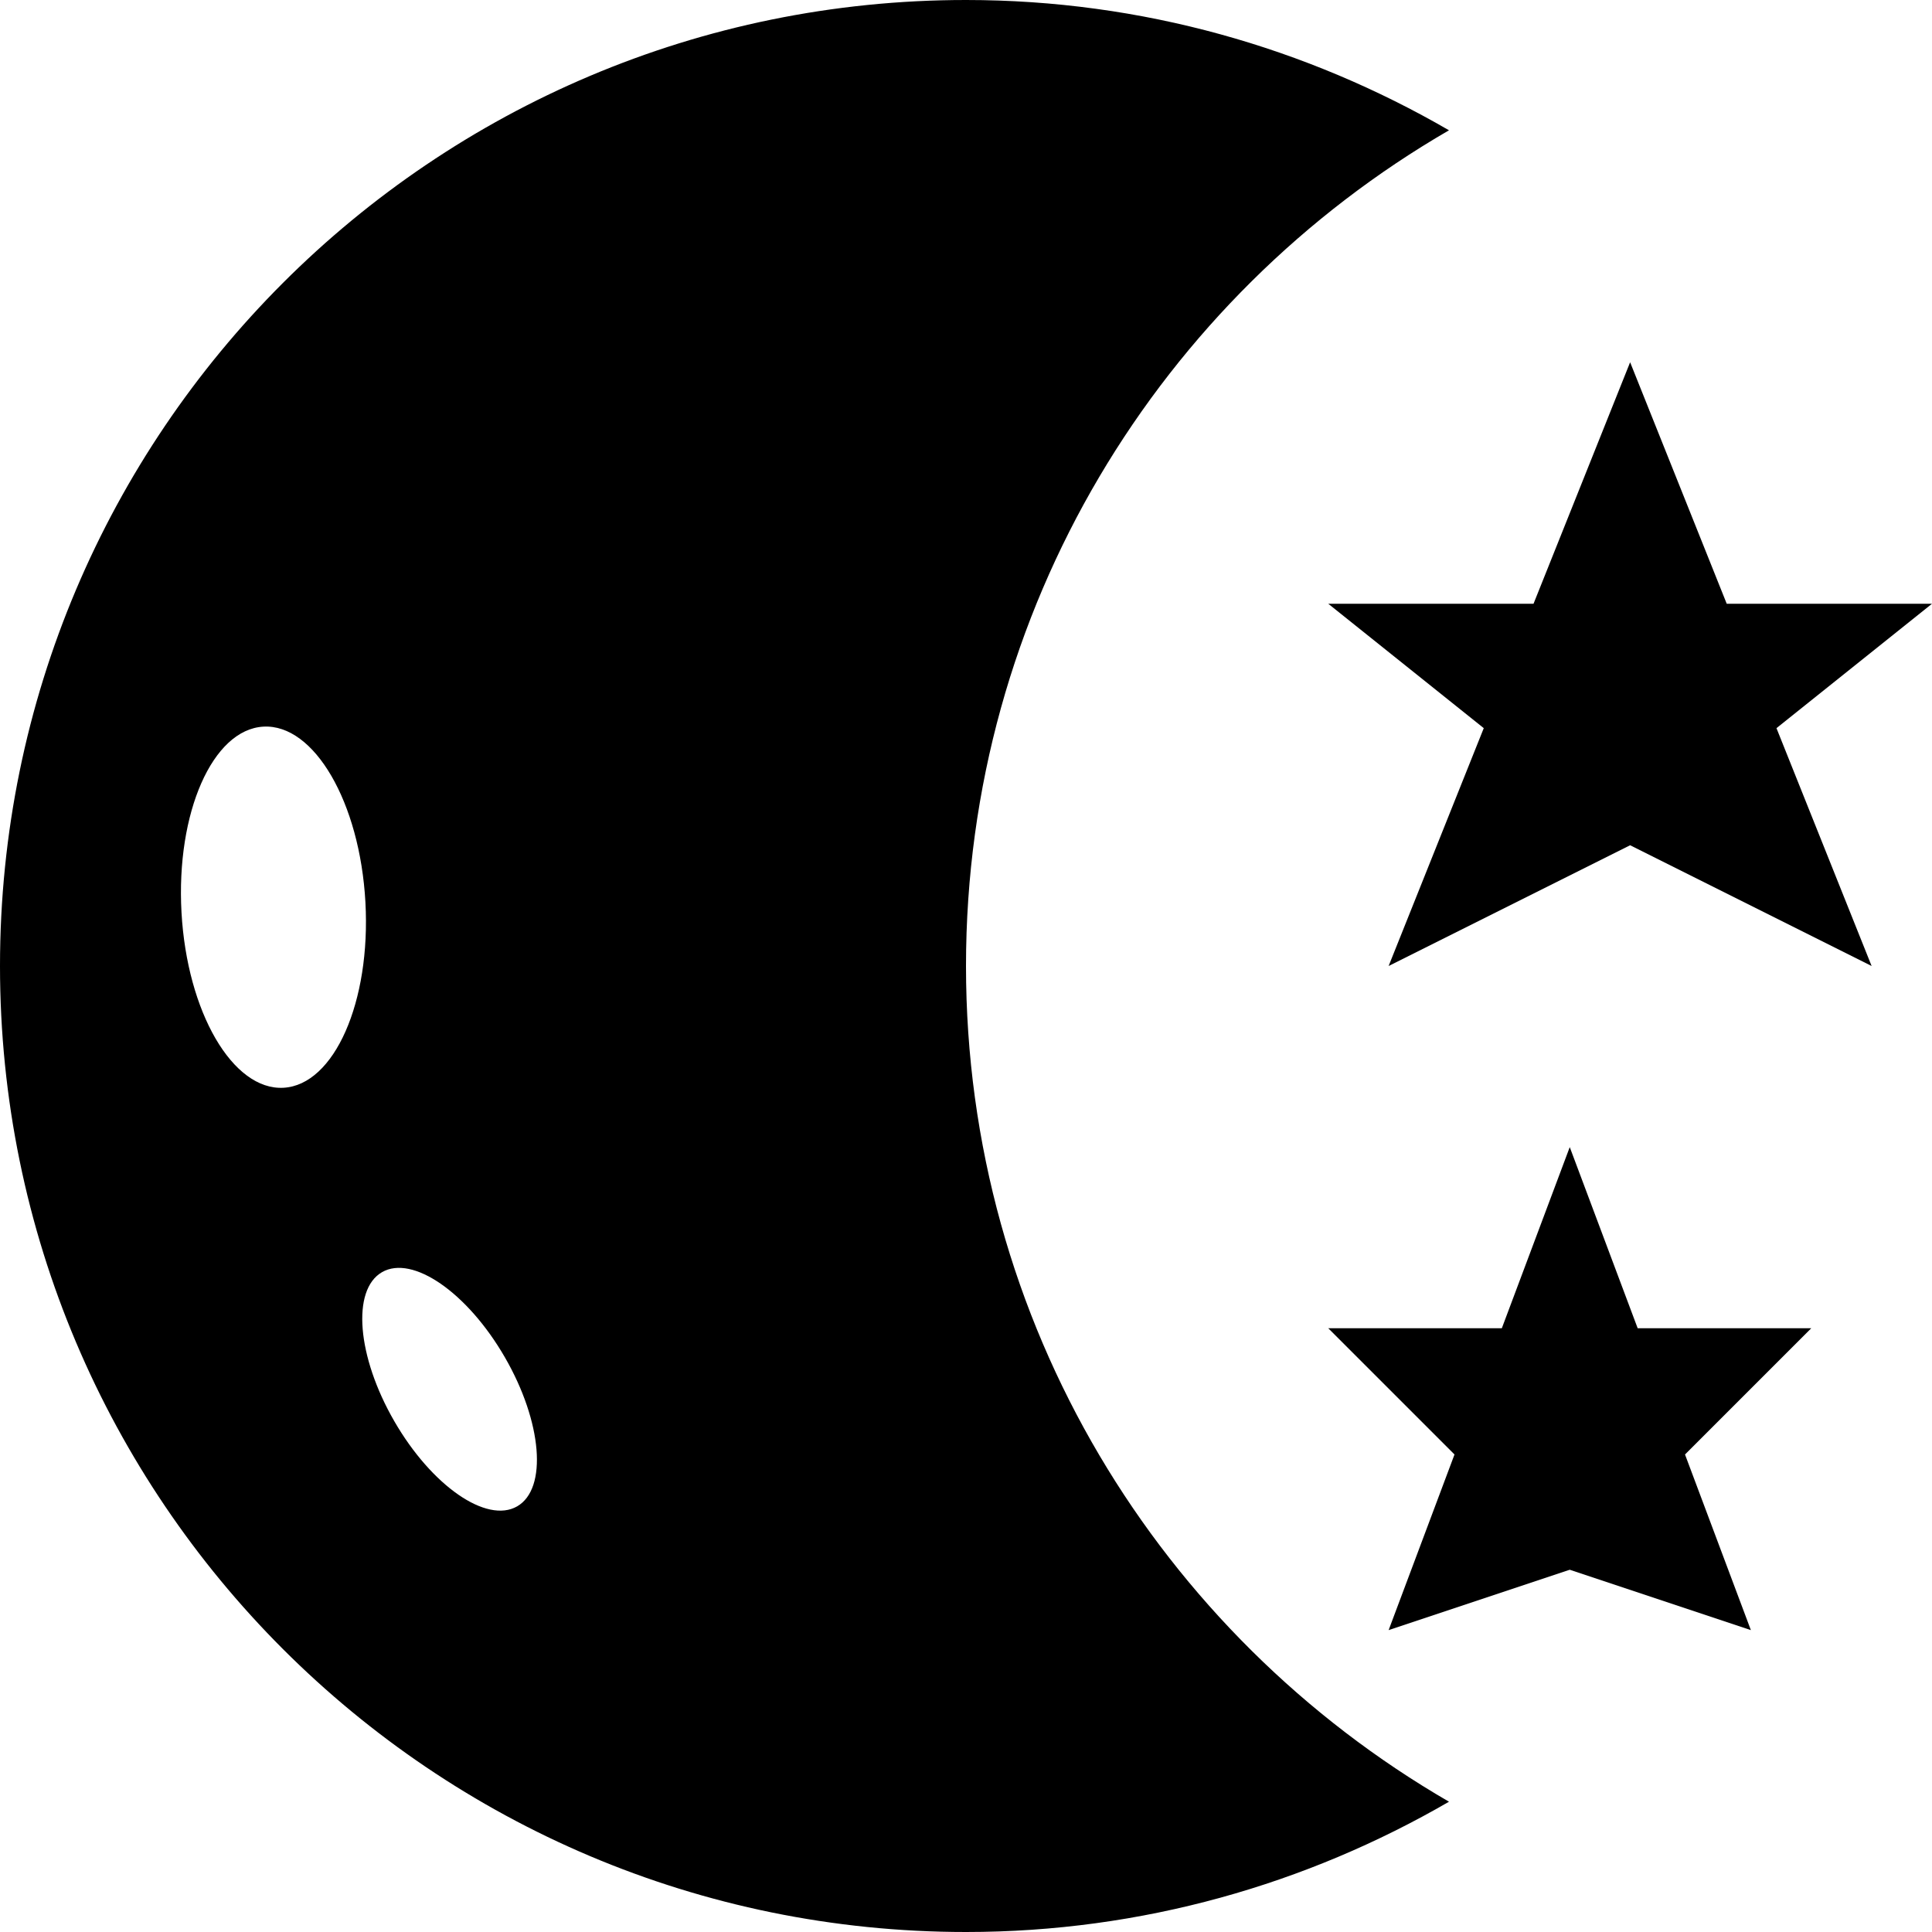 <svg id="Capa_1" enable-background="new 0 0 497.882 497.882" height="512" viewBox="0 0 497.882 497.882" width="512" xmlns="http://www.w3.org/2000/svg"><path d="m248.941 248.941c0-92.09 50.133-172.303 124.47-215.365-36.644-21.229-79.074-33.576-124.47-33.576-137.486 0-248.941 111.455-248.941 248.941s111.455 248.941 248.941 248.941c45.396 0 87.826-12.347 124.47-33.575-74.337-43.063-124.47-123.277-124.47-215.366zm-175.884 31.379c-13.088.729-24.856-19.515-26.286-45.214-1.428-25.699 8.022-47.123 21.11-47.85s24.856 19.515 26.286 45.214c1.429 25.701-8.022 47.123-21.11 47.85zm60.222 107.867c-7.871 4.545-22.05-5.28-31.67-21.944-9.622-16.662-11.039-33.854-3.168-38.399s22.05 5.28 31.67 21.944c9.622 16.662 11.039 33.854 3.168 38.399z"/><path d="m422.033 342.293-17.503-46.676-17.504 46.676h-44.731l32.533 32.533-16.974 45.261 46.676-15.559 46.676 15.559-16.974-45.261 32.533-32.533z"/><path d="m497.882 155.588h-52.9l-24.894-62.235-24.894 62.235h-52.9l40.076 32.06-24.518 61.293 62.235-31.118 62.235 31.118-24.518-61.293z"/></svg>